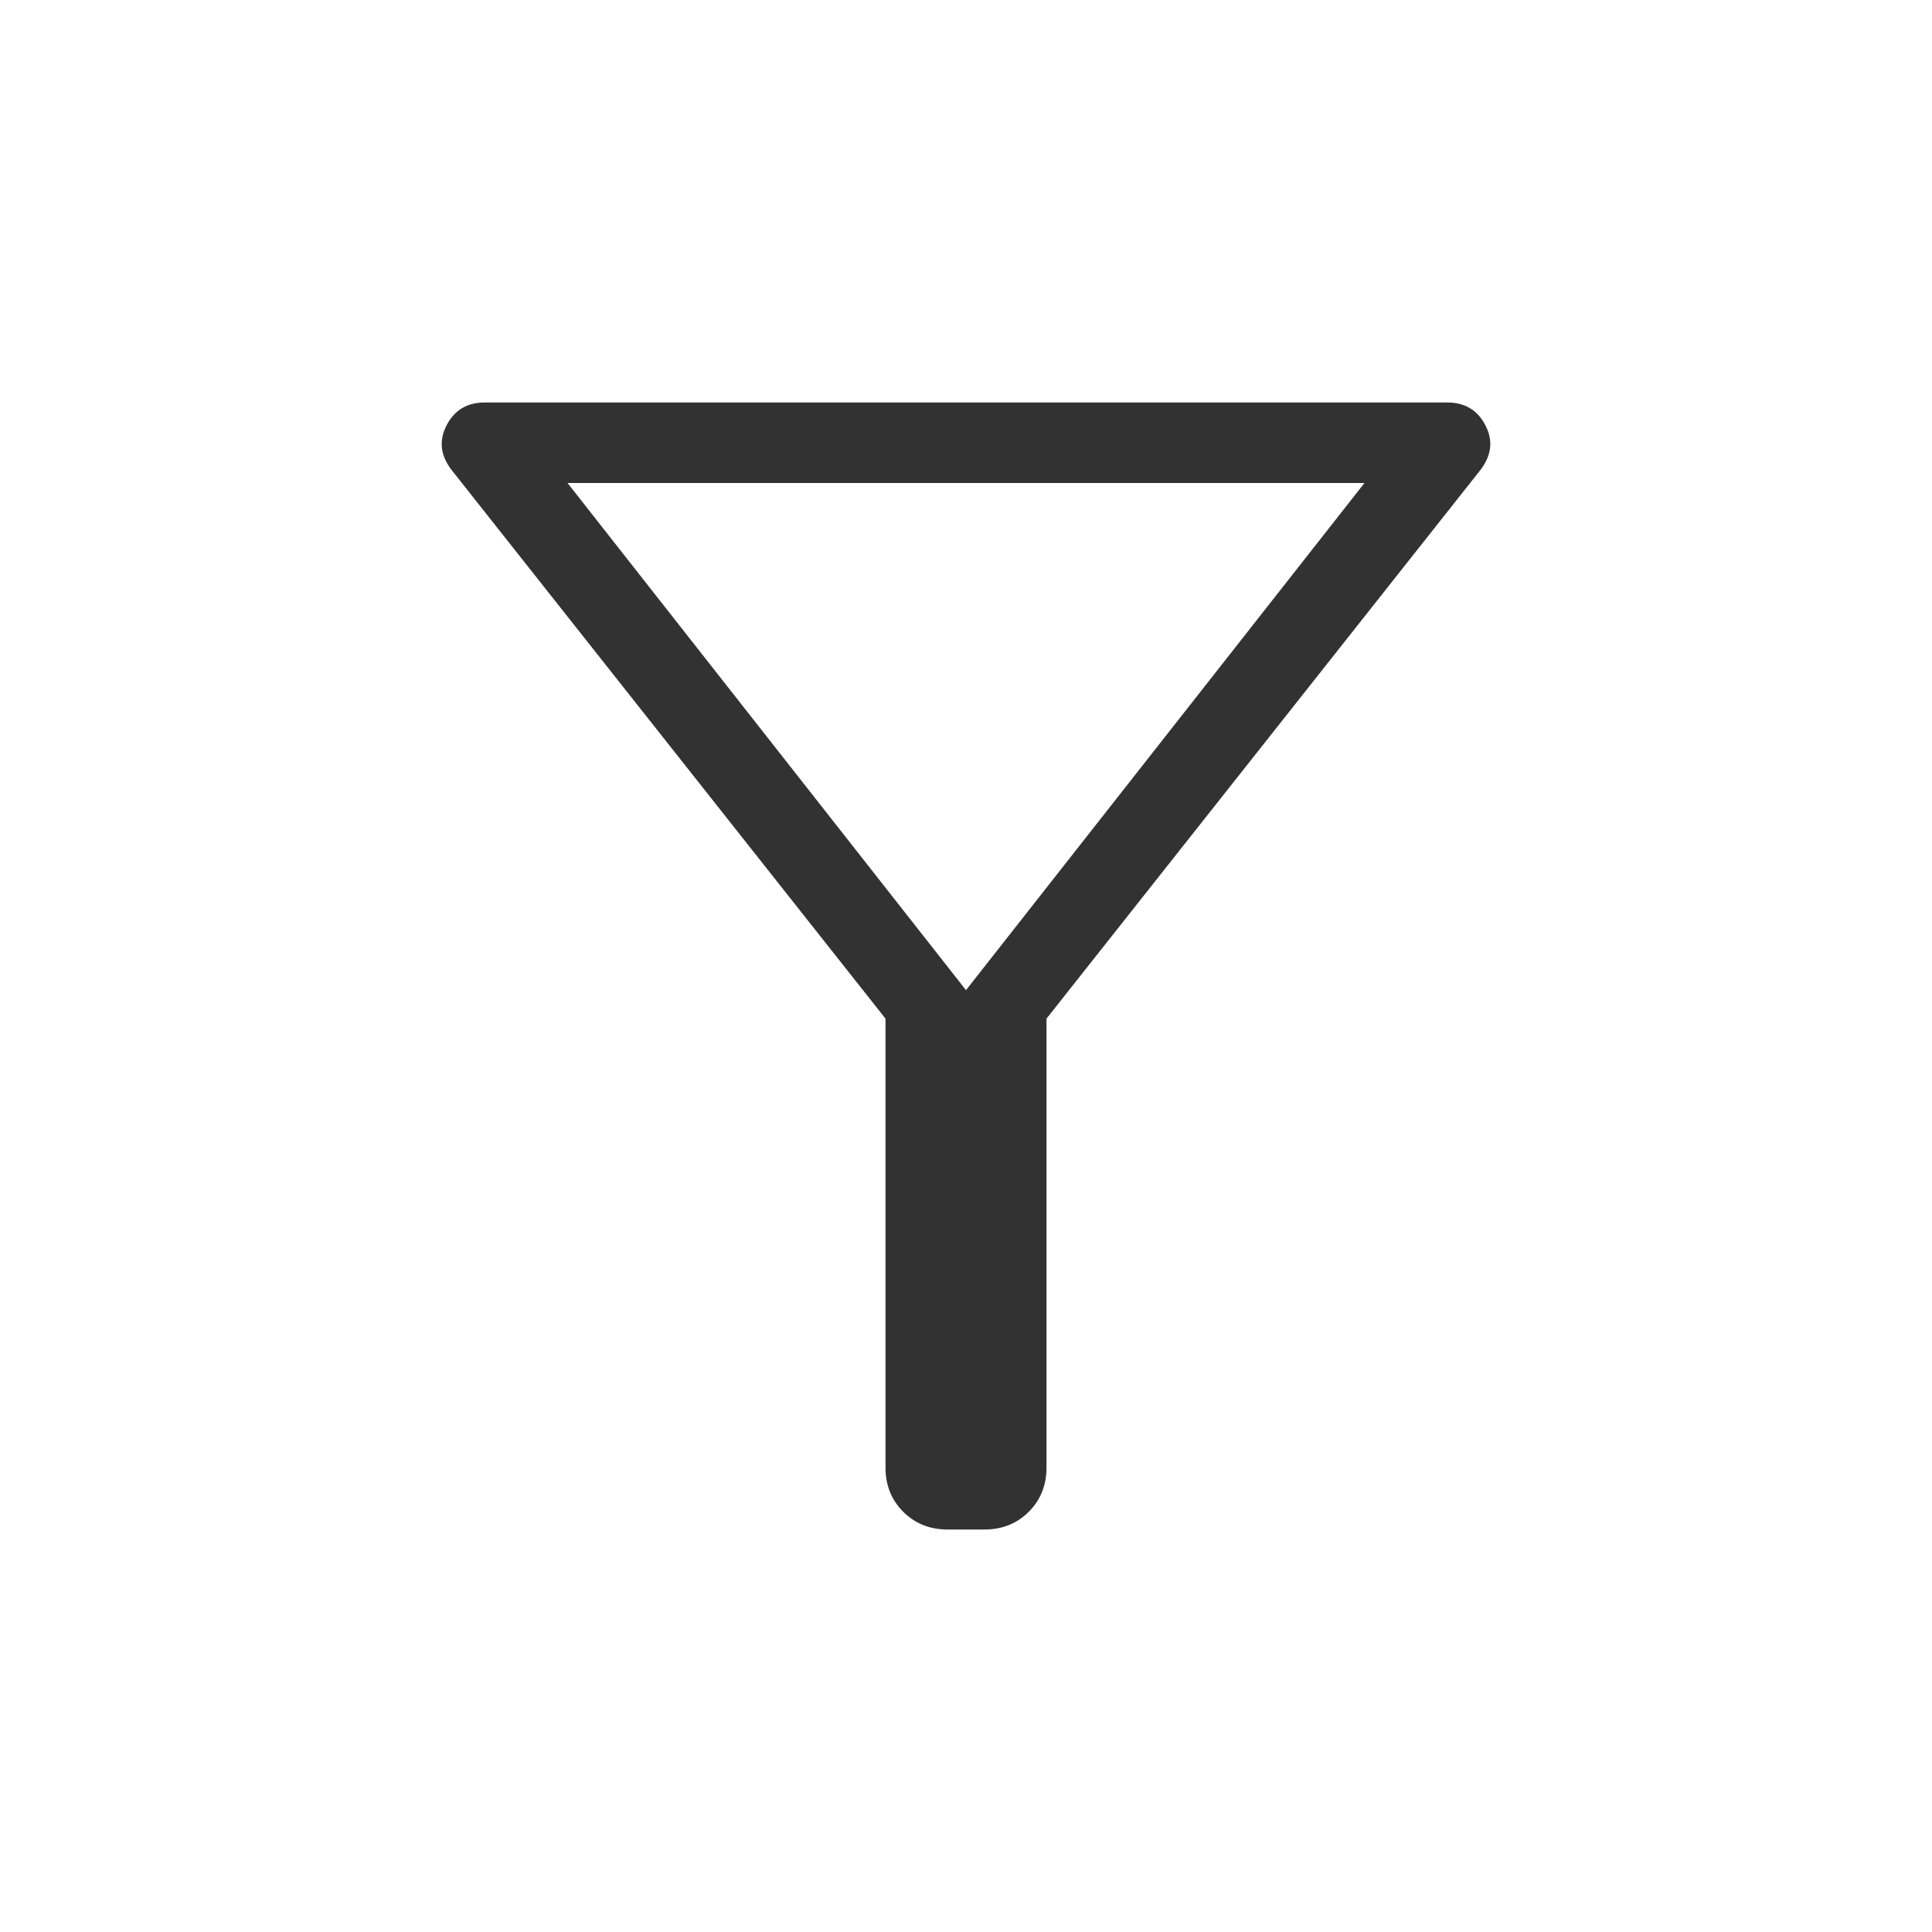 <svg xmlns="http://www.w3.org/2000/svg" fill="rgb(50, 50, 50)"  height="21" viewBox="0 -960 960 960" width="21"><path d="M470.769-200q-13.154 0-21.962-8.807Q440-217.615 440-230.769v-223.077L224.154-726.769q-8.077-10.77-2.193-22Q227.846-760 240.769-760h478.462q12.923 0 18.808 11.231 5.884 11.23-2.193 22L520-453.846v223.077q0 13.154-8.807 21.962Q502.385-200 489.231-200h-18.462ZM480-468l198-252H282l198 252Zm0 0Z"/></svg>